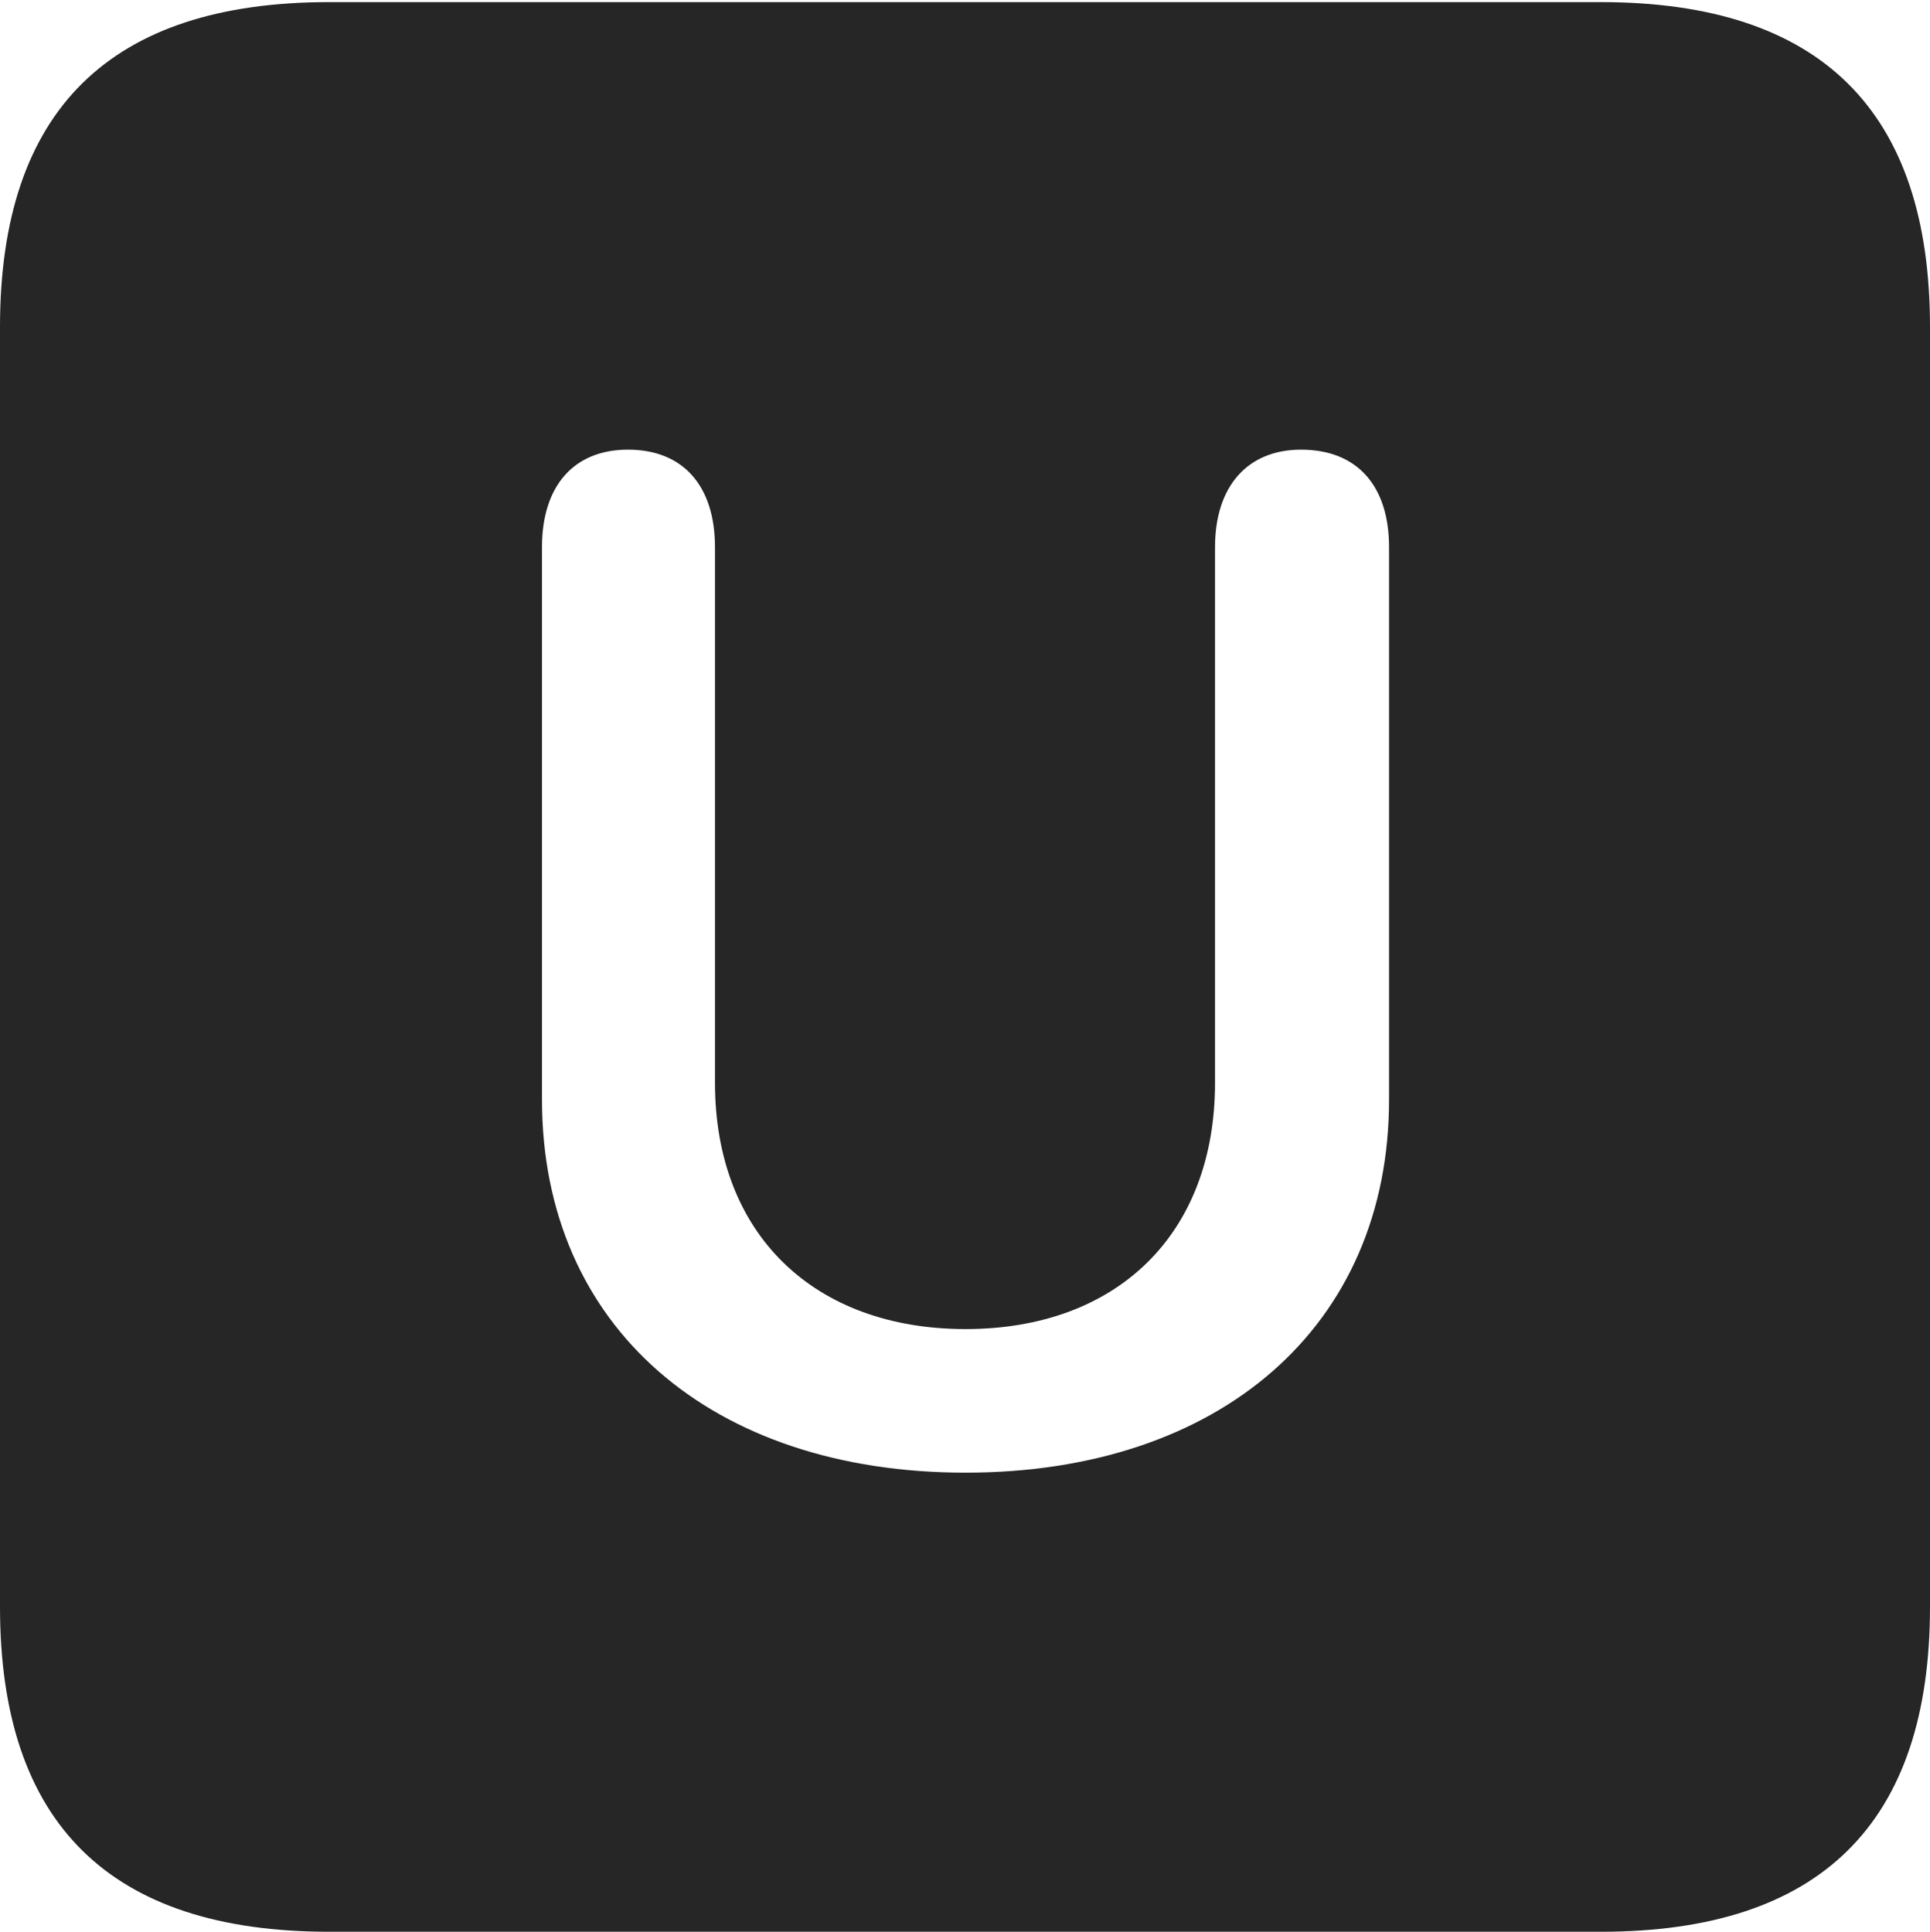<?xml version="1.0" encoding="UTF-8"?>
<!--Generator: Apple Native CoreSVG 232.5-->
<!DOCTYPE svg
PUBLIC "-//W3C//DTD SVG 1.1//EN"
       "http://www.w3.org/Graphics/SVG/1.1/DTD/svg11.dtd">
<svg version="1.1" xmlns="http://www.w3.org/2000/svg" xmlns:xlink="http://www.w3.org/1999/xlink" width="89.893" height="89.99">
 <g>
  <rect height="89.99" opacity="0" width="89.893" x="0" y="0"/>
  <path d="M89.893 15.234L89.893 74.853C89.893 84.912 84.814 89.99 74.561 89.99L15.332 89.99C5.127 89.99 0 84.961 0 74.853L0 15.234C0 5.127 5.127 0.098 15.332 0.098L74.561 0.098C84.814 0.098 89.893 5.176 89.893 15.234ZM56.592 25.488L56.592 50.44C56.592 57.52 52.002 61.914 44.971 61.914C37.94 61.914 33.301 57.52 33.301 50.44L33.301 25.488C33.301 22.656 31.836 20.947 29.248 20.947C26.709 20.947 25.244 22.656 25.244 25.488L25.244 51.221C25.244 61.816 33.154 68.603 44.971 68.603C56.787 68.603 64.697 61.816 64.697 51.221L64.697 25.488C64.697 22.656 63.232 20.947 60.596 20.947C58.105 20.947 56.592 22.656 56.592 25.488Z" fill="#000000" fill-opacity="0.85"/>
 </g>
</svg>
